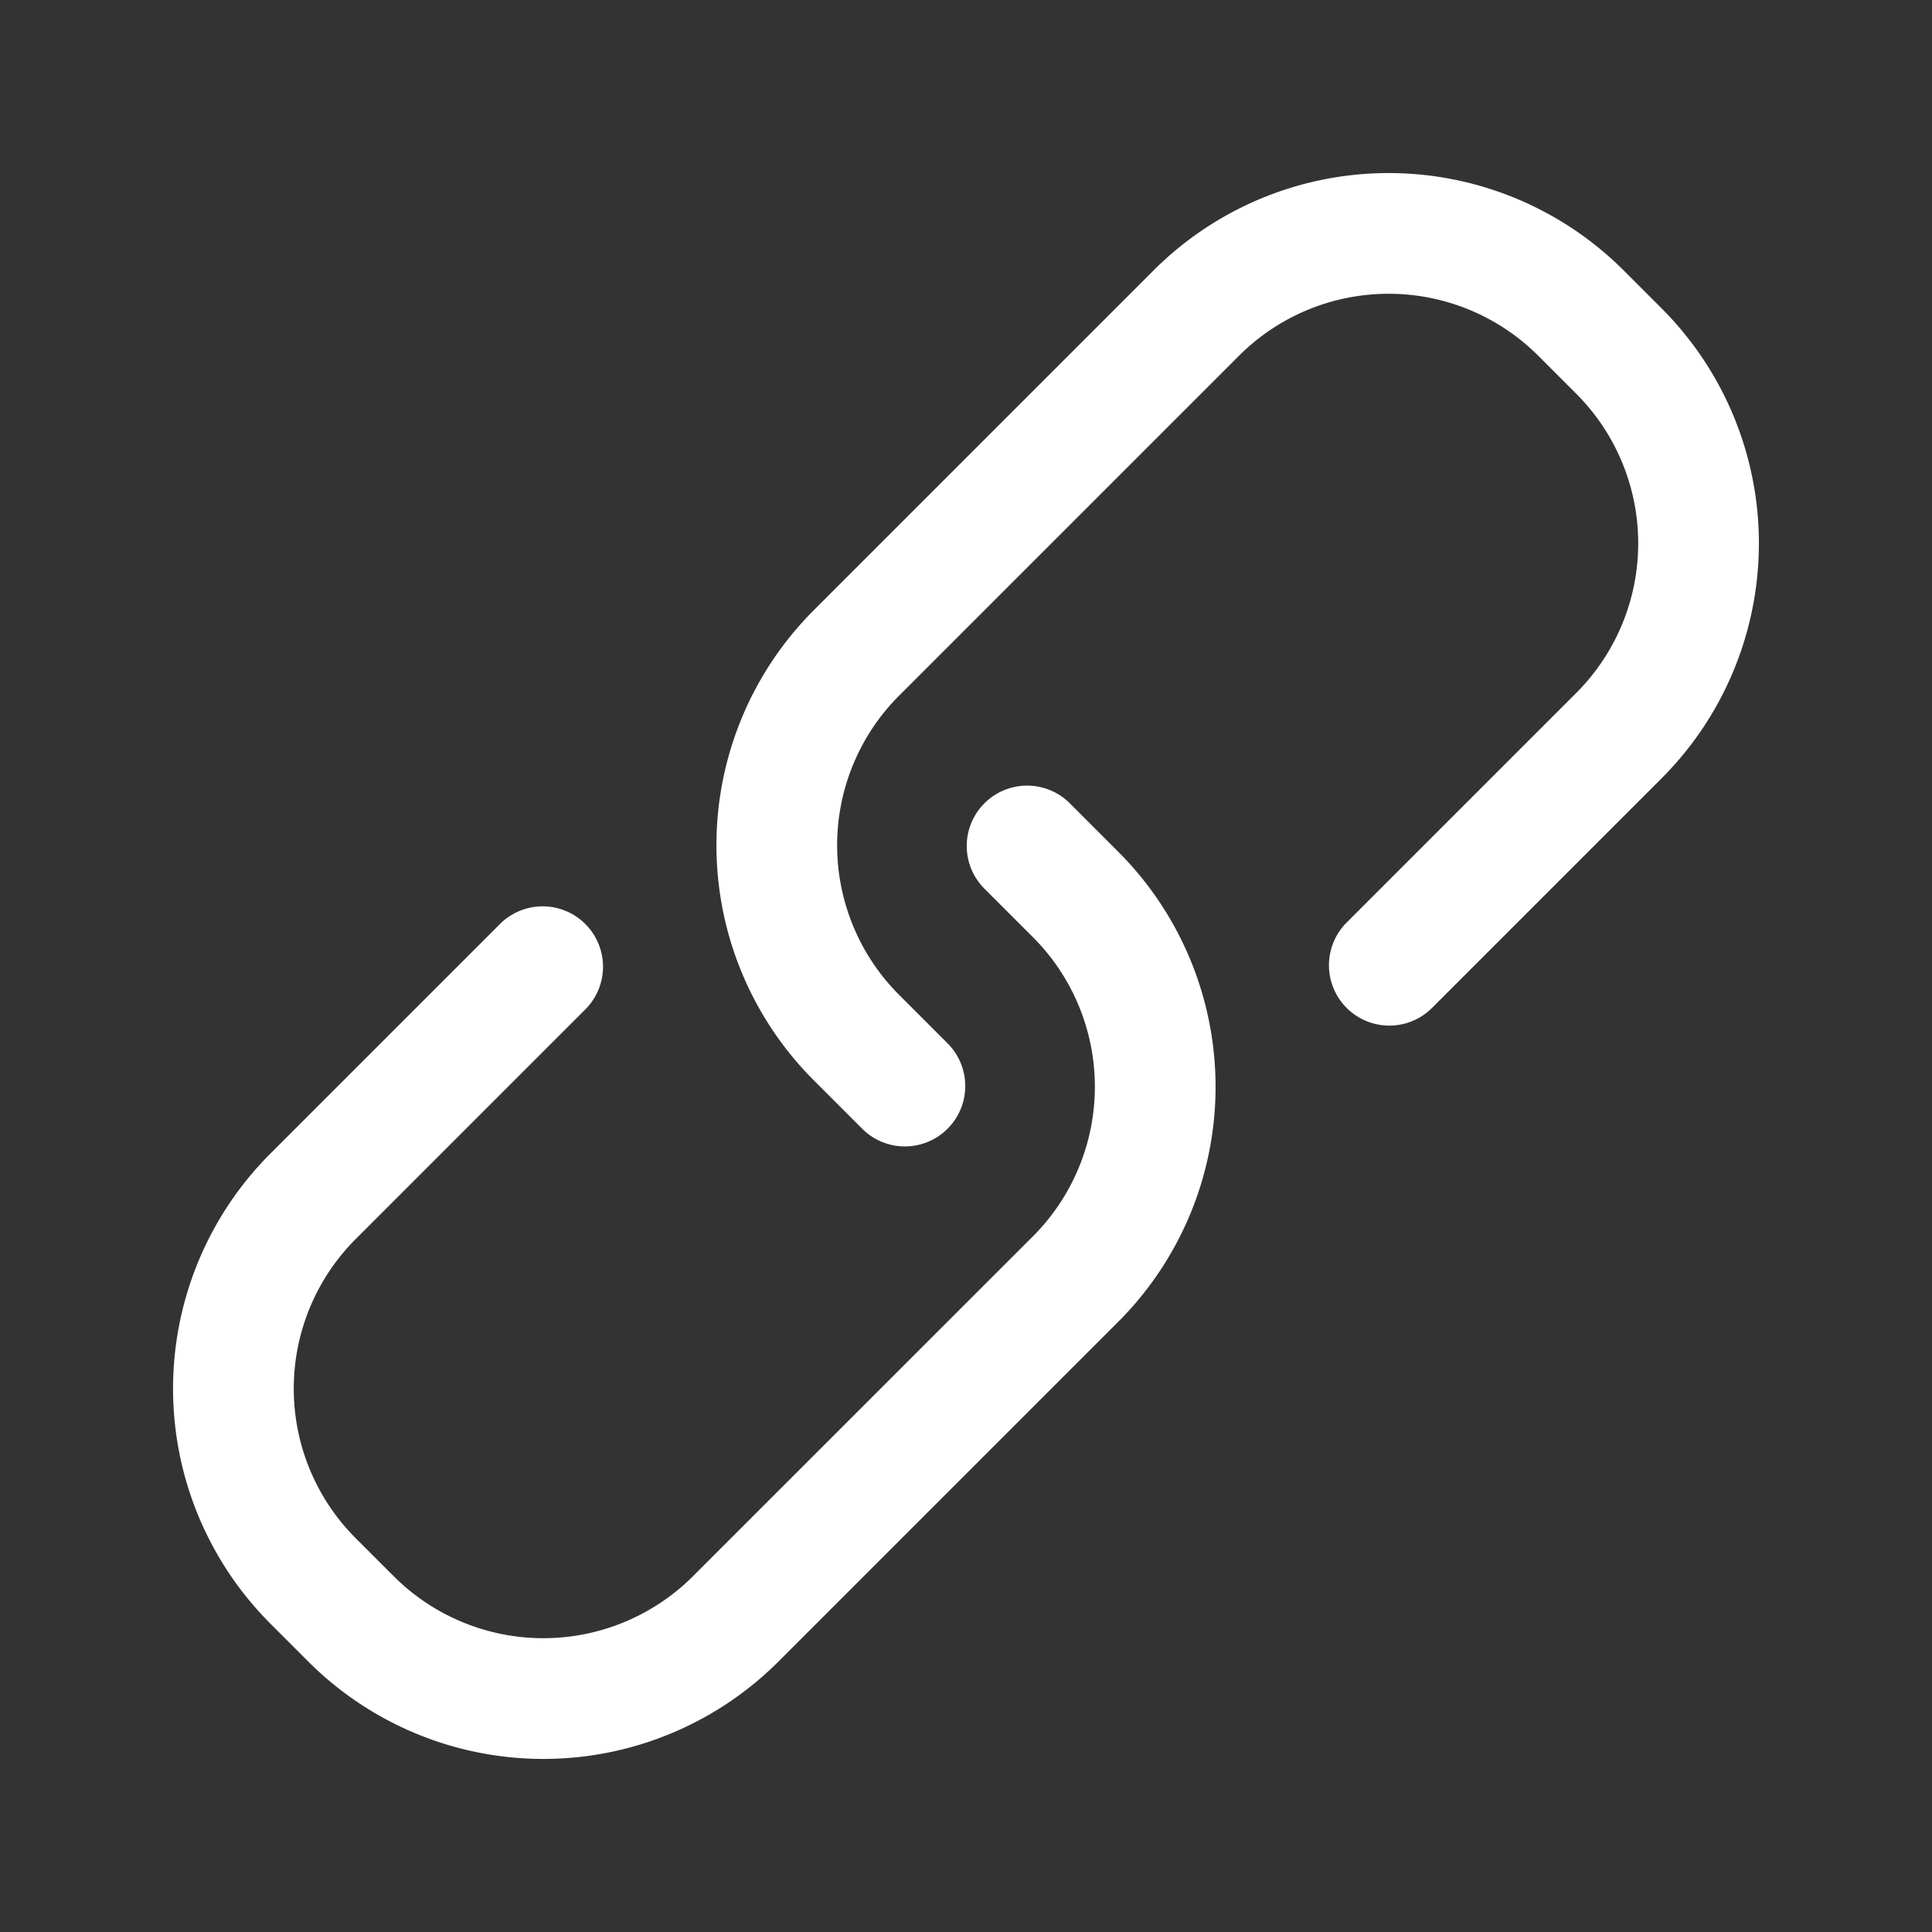 <svg xmlns="http://www.w3.org/2000/svg" viewBox="0 0 64 64"><rect x="0" y="0" width="64" height="64" fill="#333333" stroke="none"/><defs><style>.cls-1{fill:#fff;}.cls-2{fill:none;}</style></defs><title>TC</title><g id="ARTWORK"><path class="cls-1" d="M37.05,28.222a11.012,11.012,0,0,1,0,15.557L25.778,55.05a11.013,11.013,0,0,1-15.557,0L8.95,53.778a11.012,11.012,0,0,1,0-15.557l7.636-7.636a2,2,0,0,1,2.828,2.828L11.778,41.05a7.009,7.009,0,0,0,0,9.9l1.271,1.271a7.01,7.01,0,0,0,9.9,0L34.222,40.95a7.009,7.009,0,0,0,0-9.9l-1.636-1.636a2,2,0,0,1,2.828-2.828Zm18-18L53.778,8.95a11.012,11.012,0,0,0-15.557,0L26.95,20.222a11.012,11.012,0,0,0,0,15.557l1.636,1.636a2,2,0,0,0,2.828-2.828L29.778,32.95a7.009,7.009,0,0,1,0-9.9L41.05,11.778a7.01,7.01,0,0,1,9.9,0l1.271,1.271a7.009,7.009,0,0,1,0,9.9l-7.636,7.636a2,2,0,0,0,2.828,2.828l7.636-7.636A11.012,11.012,0,0,0,55.05,10.222Z"/></g><g id="White_space" data-name="White space"><rect class="cls-2" width="64" height="64"/></g></svg>
